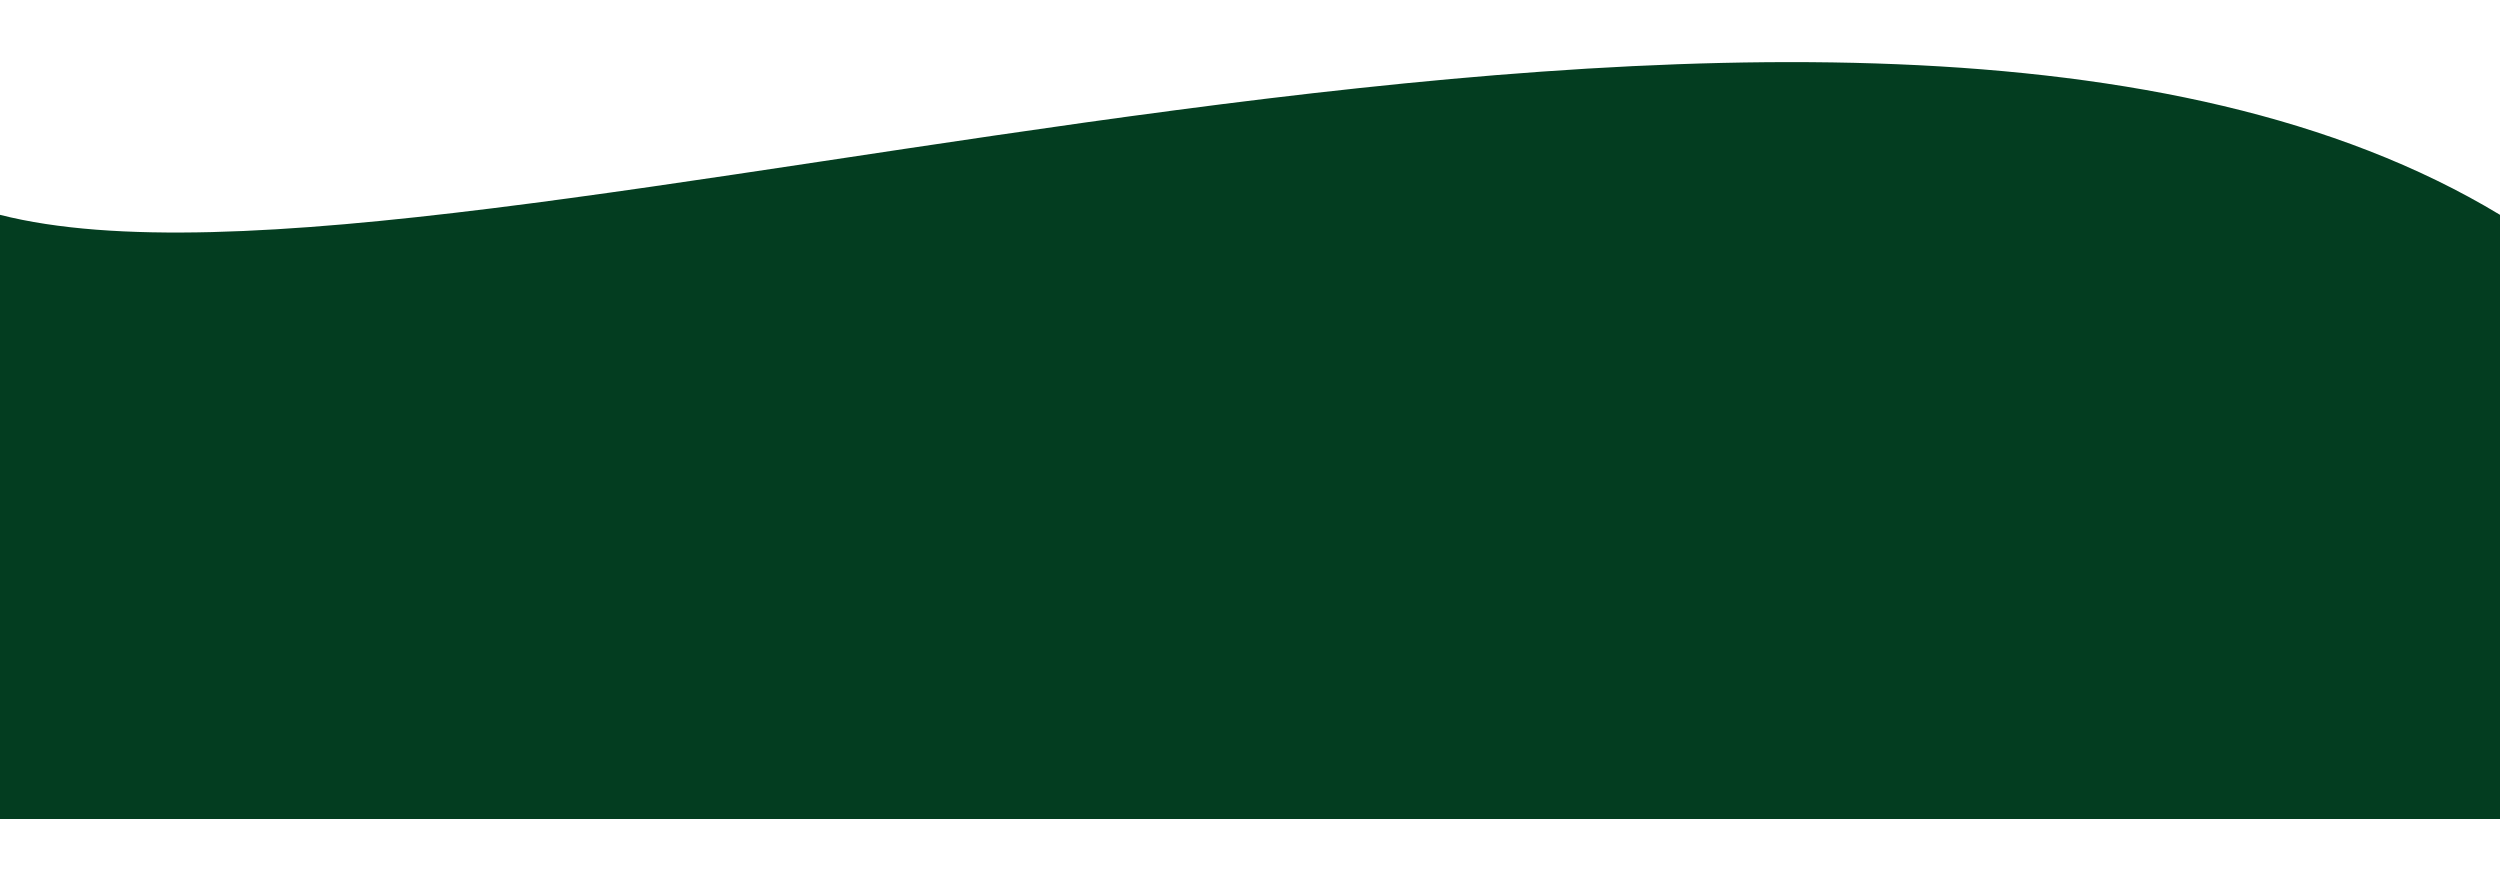 <svg width="1240" height="437" viewBox="0 0 1440 437" fill="none" xmlns="http://www.w3.org/2000/svg">
<path d="M0 88.5C263.839 155.683 1062.5 -139.5 1440 88.5C1817.5 316.5 1440 436.5 1440 436.5H720H360H0V88.5Z" fill="#033D20"/>
</svg>
